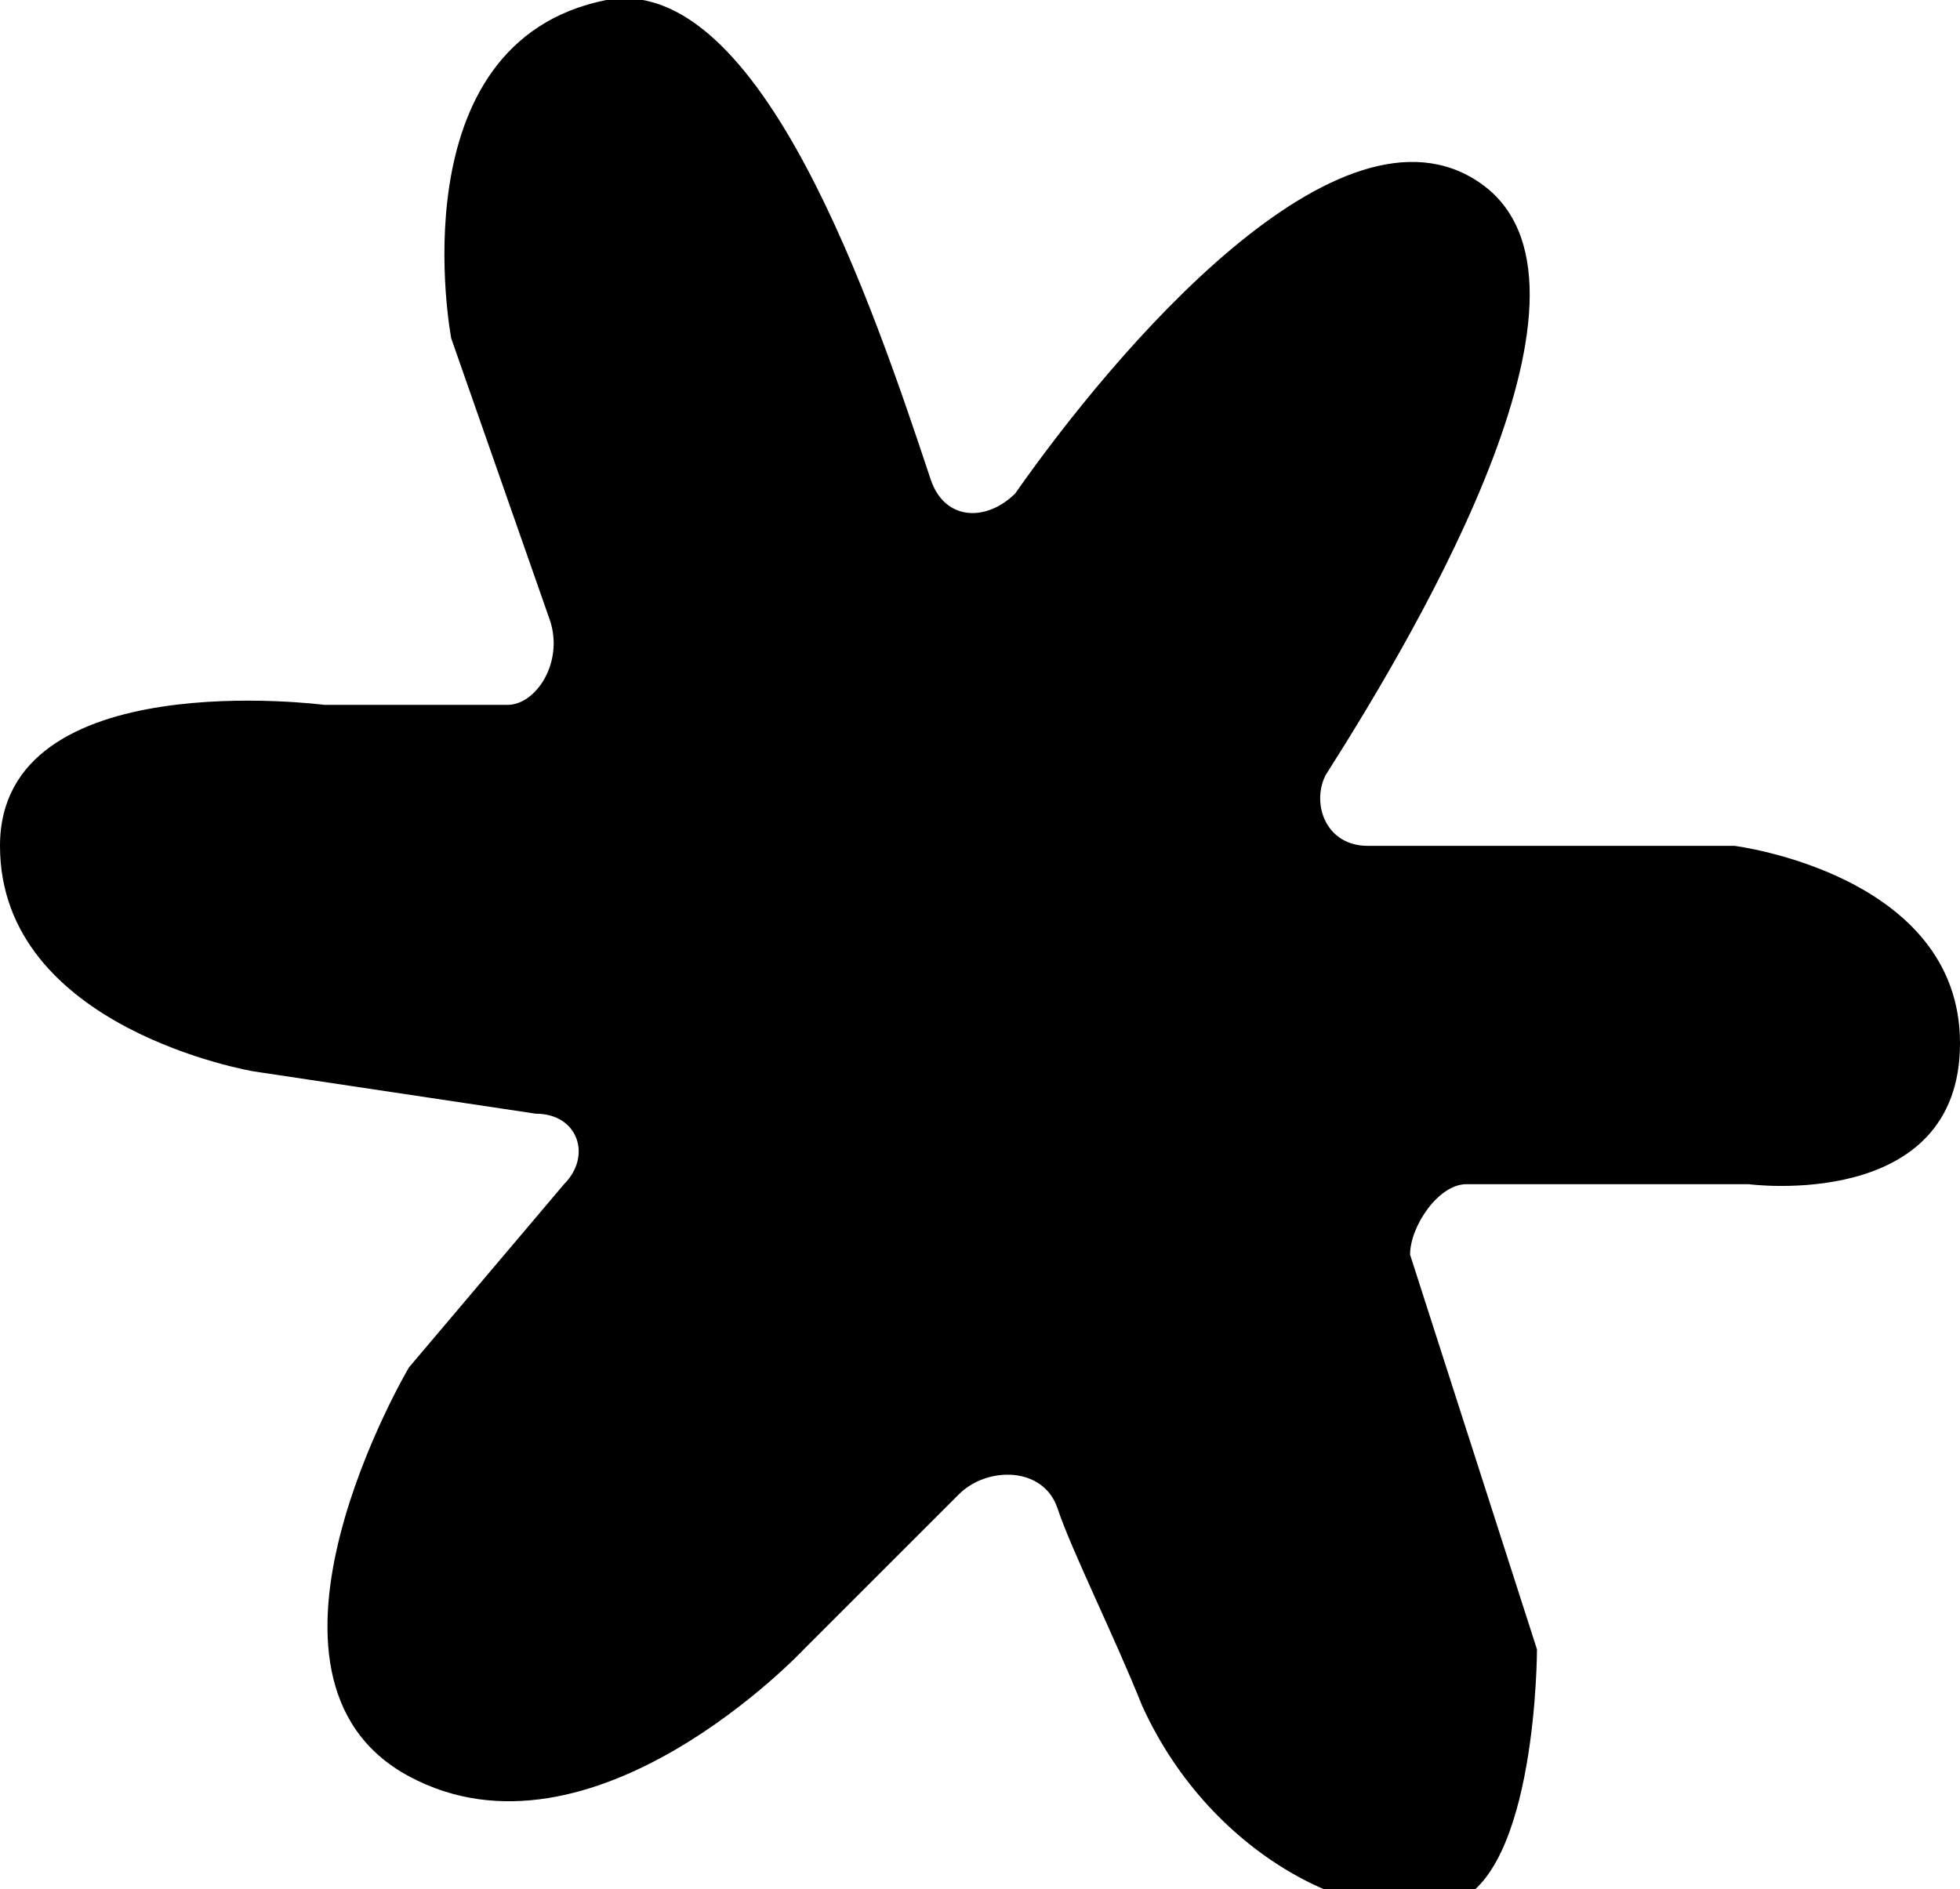 <?xml version="1.0" encoding="utf-8"?>
<!-- Generator: Adobe Illustrator 26.2.1, SVG Export Plug-In . SVG Version: 6.00 Build 0)  -->
<svg version="1.1" id="a" xmlns="http://www.w3.org/2000/svg" xmlns:xlink="http://www.w3.org/1999/xlink" x="0px" y="0px"
	 width="139" height="134" viewBox="0 0 13.9 13.4" style="enable-background:new 0 0 13.9 13.4;" xml:space="preserve">
<path class="flower" d="M6.6,3.4C6.7,3.7,7,3.7,7.2,3.5c0.7-1,2.3-2.9,3.3-2.2s-0.4,3.1-1.1,4.2C9.3,5.7,9.4,6,9.7,6h2.6c0,0,1.6,0.2,1.6,1.4
	s-1.5,1-1.5,1h-2c-0.2,0-0.4,0.3-0.4,0.5l0.9,2.8c0,0,0,1.6-0.6,1.8c-0.6,0.2-1.7-0.3-2.2-1.4c-0.2-0.5-0.5-1.1-0.6-1.4
	c-0.1-0.3-0.5-0.3-0.7-0.1l-1.1,1.1c0,0-1.5,1.6-2.8,0.9c-1.3-0.7,0-2.9,0-2.9l1.1-1.3c0.2-0.2,0.1-0.5-0.2-0.5L1.8,7.6
	C1.8,7.6,0,7.3,0,6s2.3-1,2.3-1h1.3C3.8,5,4,4.7,3.9,4.4L3.2,2.4c0,0-0.4-2.1,1.1-2.4C5.4-0.2,6.2,2.2,6.6,3.4z"/>
</svg>

